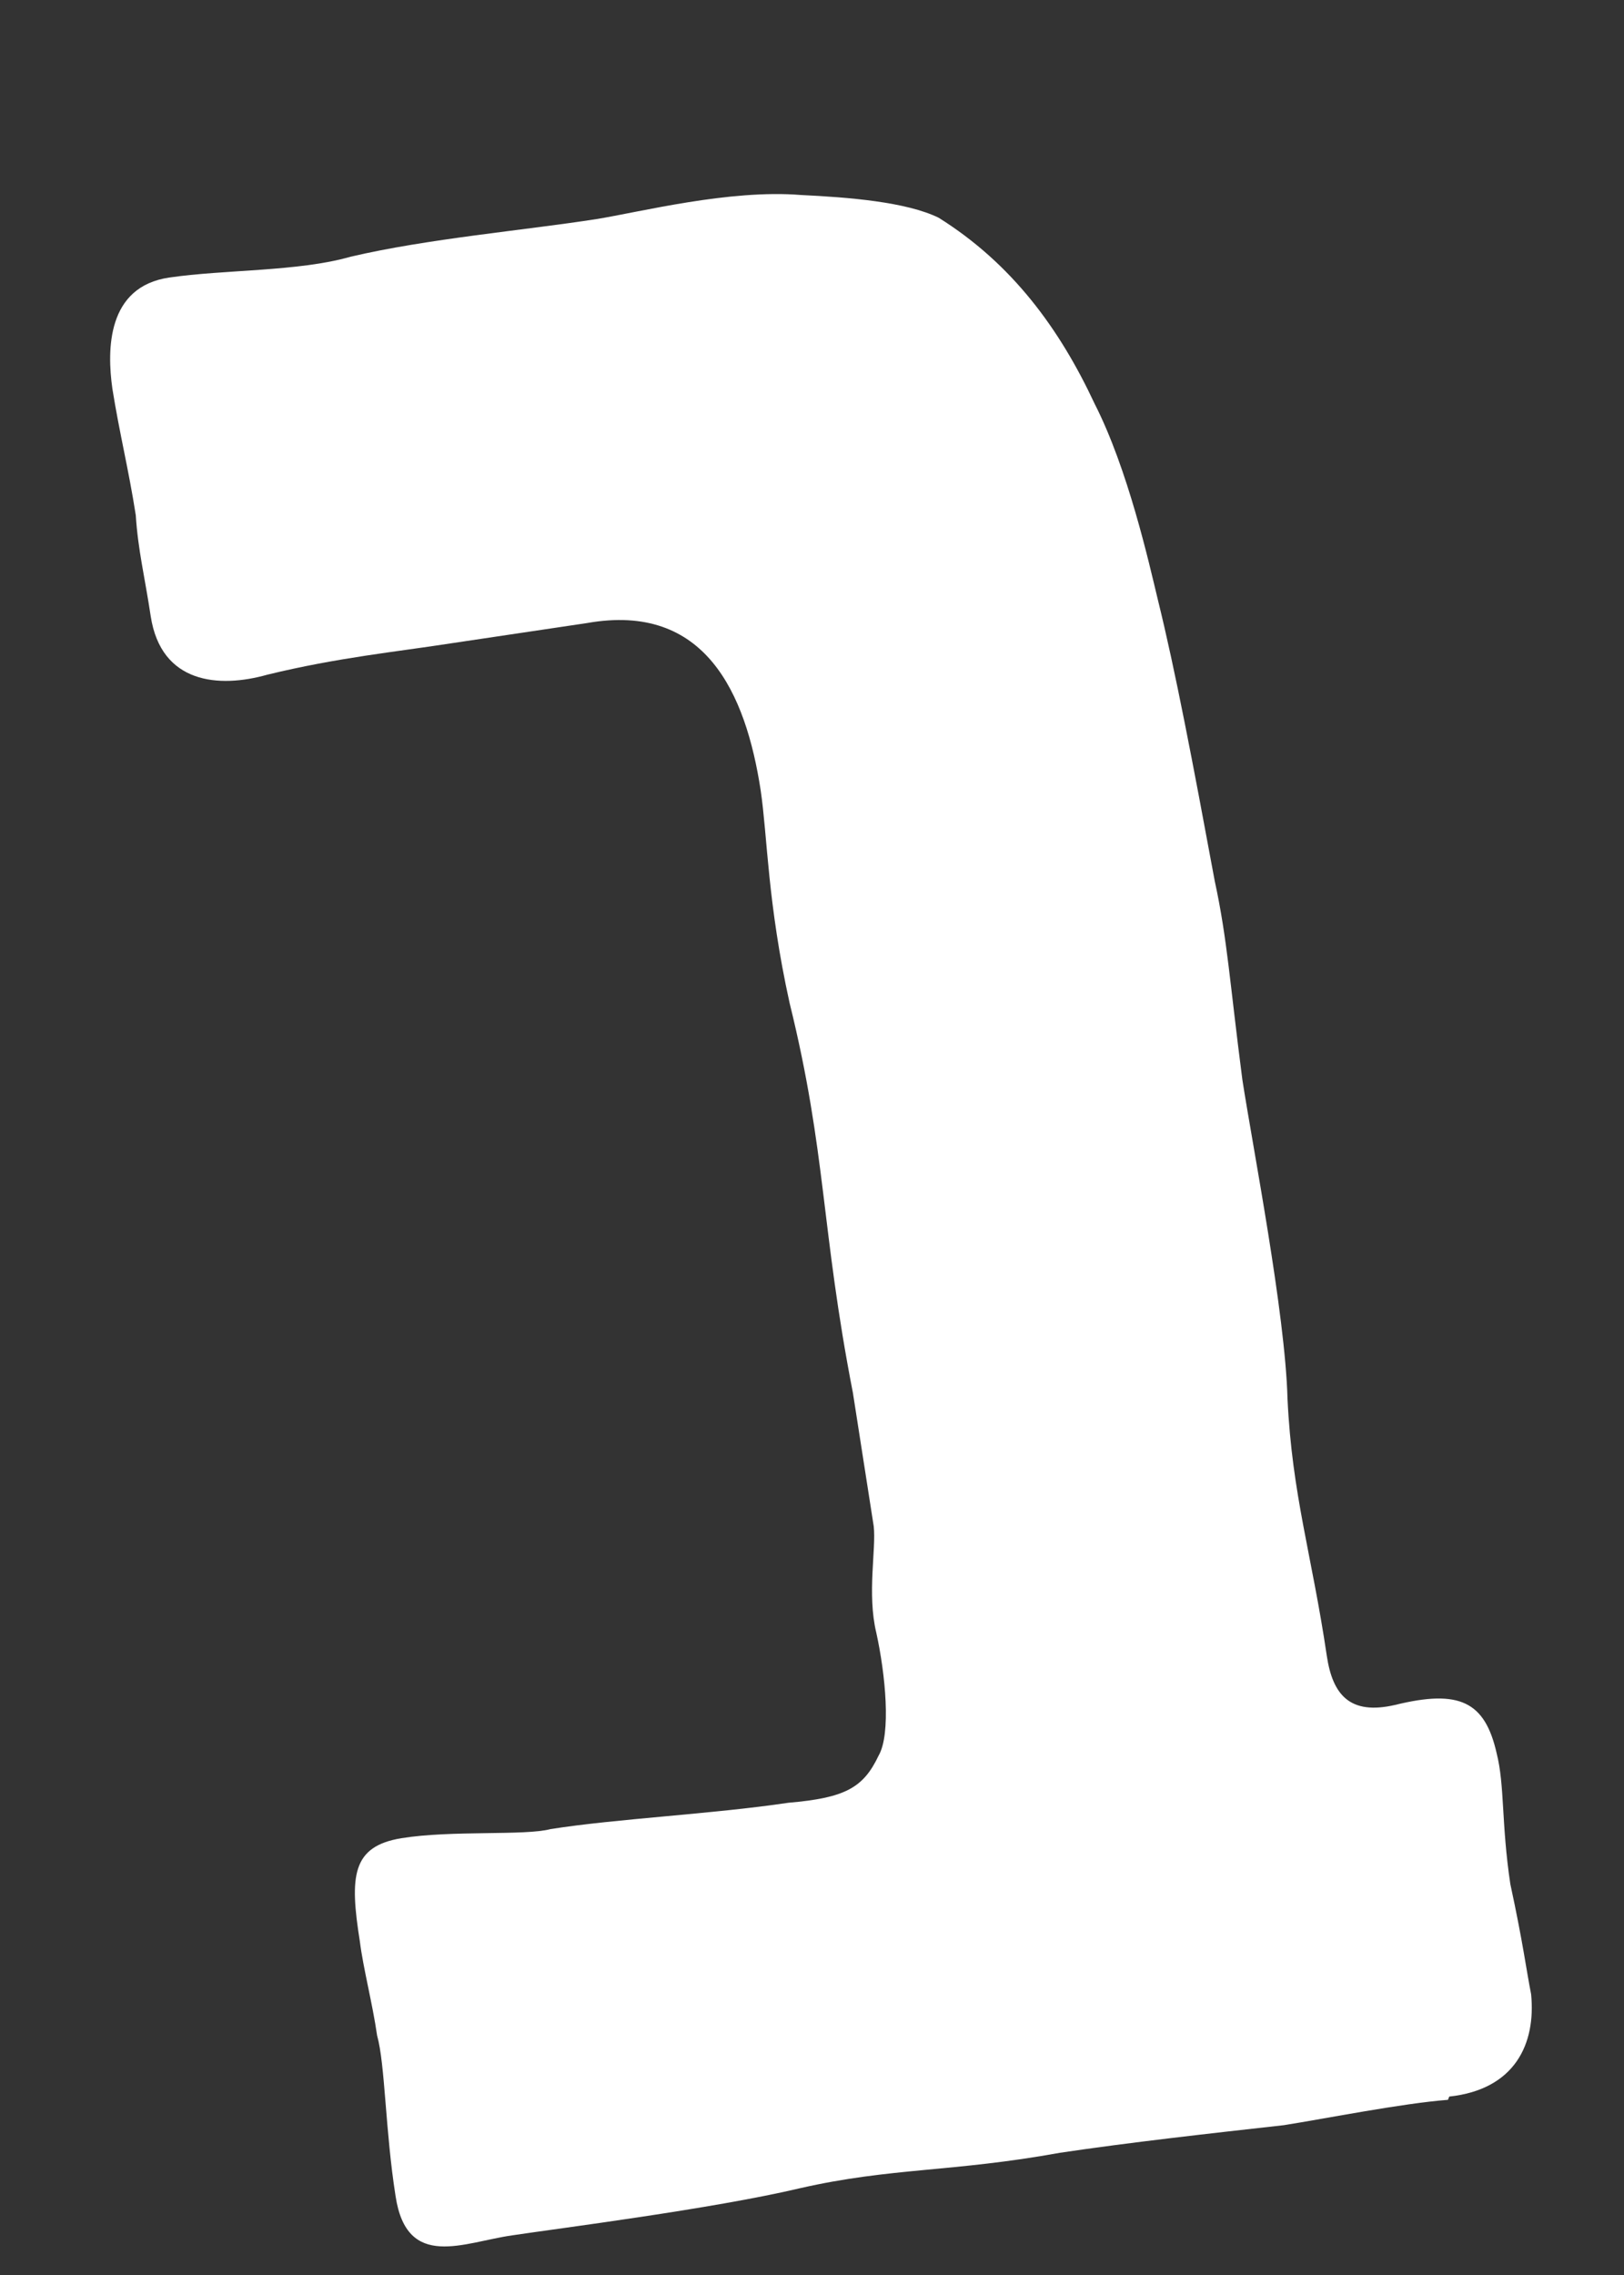 <?xml version="1.0" encoding="UTF-8" standalone="no"?><svg width='5' height='7' viewBox='0 0 5 7' fill='none' xmlns='http://www.w3.org/2000/svg'>
<rect x="0" y="0" width="5" height="7" fill="#333333" stroke="none"/>
<path d='M4.458 6.461C4.316 6.472 4.085 6.518 3.953 6.539C3.729 6.564 3.477 6.592 3.263 6.624C2.932 6.684 2.744 6.669 2.463 6.733C2.192 6.797 1.716 6.857 1.577 6.878C1.428 6.899 1.253 6.987 1.218 6.758C1.186 6.556 1.186 6.352 1.161 6.263C1.147 6.165 1.118 6.055 1.108 5.974C1.076 5.773 1.083 5.681 1.236 5.656C1.389 5.631 1.616 5.649 1.695 5.628C1.897 5.596 2.192 5.582 2.427 5.547C2.602 5.532 2.658 5.501 2.705 5.402C2.744 5.335 2.726 5.151 2.698 5.024C2.669 4.904 2.698 4.766 2.69 4.696L2.626 4.286C2.527 3.778 2.545 3.548 2.431 3.086C2.363 2.778 2.363 2.574 2.342 2.432C2.296 2.132 2.171 1.853 1.808 1.917L1.385 1.98C1.225 2.005 1.04 2.023 0.823 2.076C0.674 2.118 0.496 2.104 0.464 1.896C0.446 1.776 0.425 1.694 0.418 1.585C0.396 1.444 0.368 1.334 0.346 1.196C0.329 1.076 0.329 0.882 0.521 0.854C0.691 0.829 0.919 0.836 1.079 0.79C1.318 0.734 1.613 0.709 1.837 0.674C1.968 0.653 2.246 0.582 2.466 0.6C2.612 0.607 2.79 0.621 2.89 0.67C3.117 0.812 3.263 1.013 3.37 1.242C3.473 1.444 3.537 1.73 3.565 1.846C3.619 2.065 3.672 2.344 3.74 2.711C3.779 2.891 3.786 3.022 3.825 3.322C3.857 3.53 3.957 4.039 3.964 4.304C3.978 4.6 4.039 4.784 4.085 5.095C4.103 5.215 4.156 5.278 4.295 5.246C4.494 5.197 4.572 5.236 4.608 5.395C4.633 5.494 4.622 5.61 4.65 5.797C4.689 5.977 4.7 6.066 4.714 6.136C4.729 6.288 4.665 6.429 4.462 6.451' fill='white'/>
</svg>
